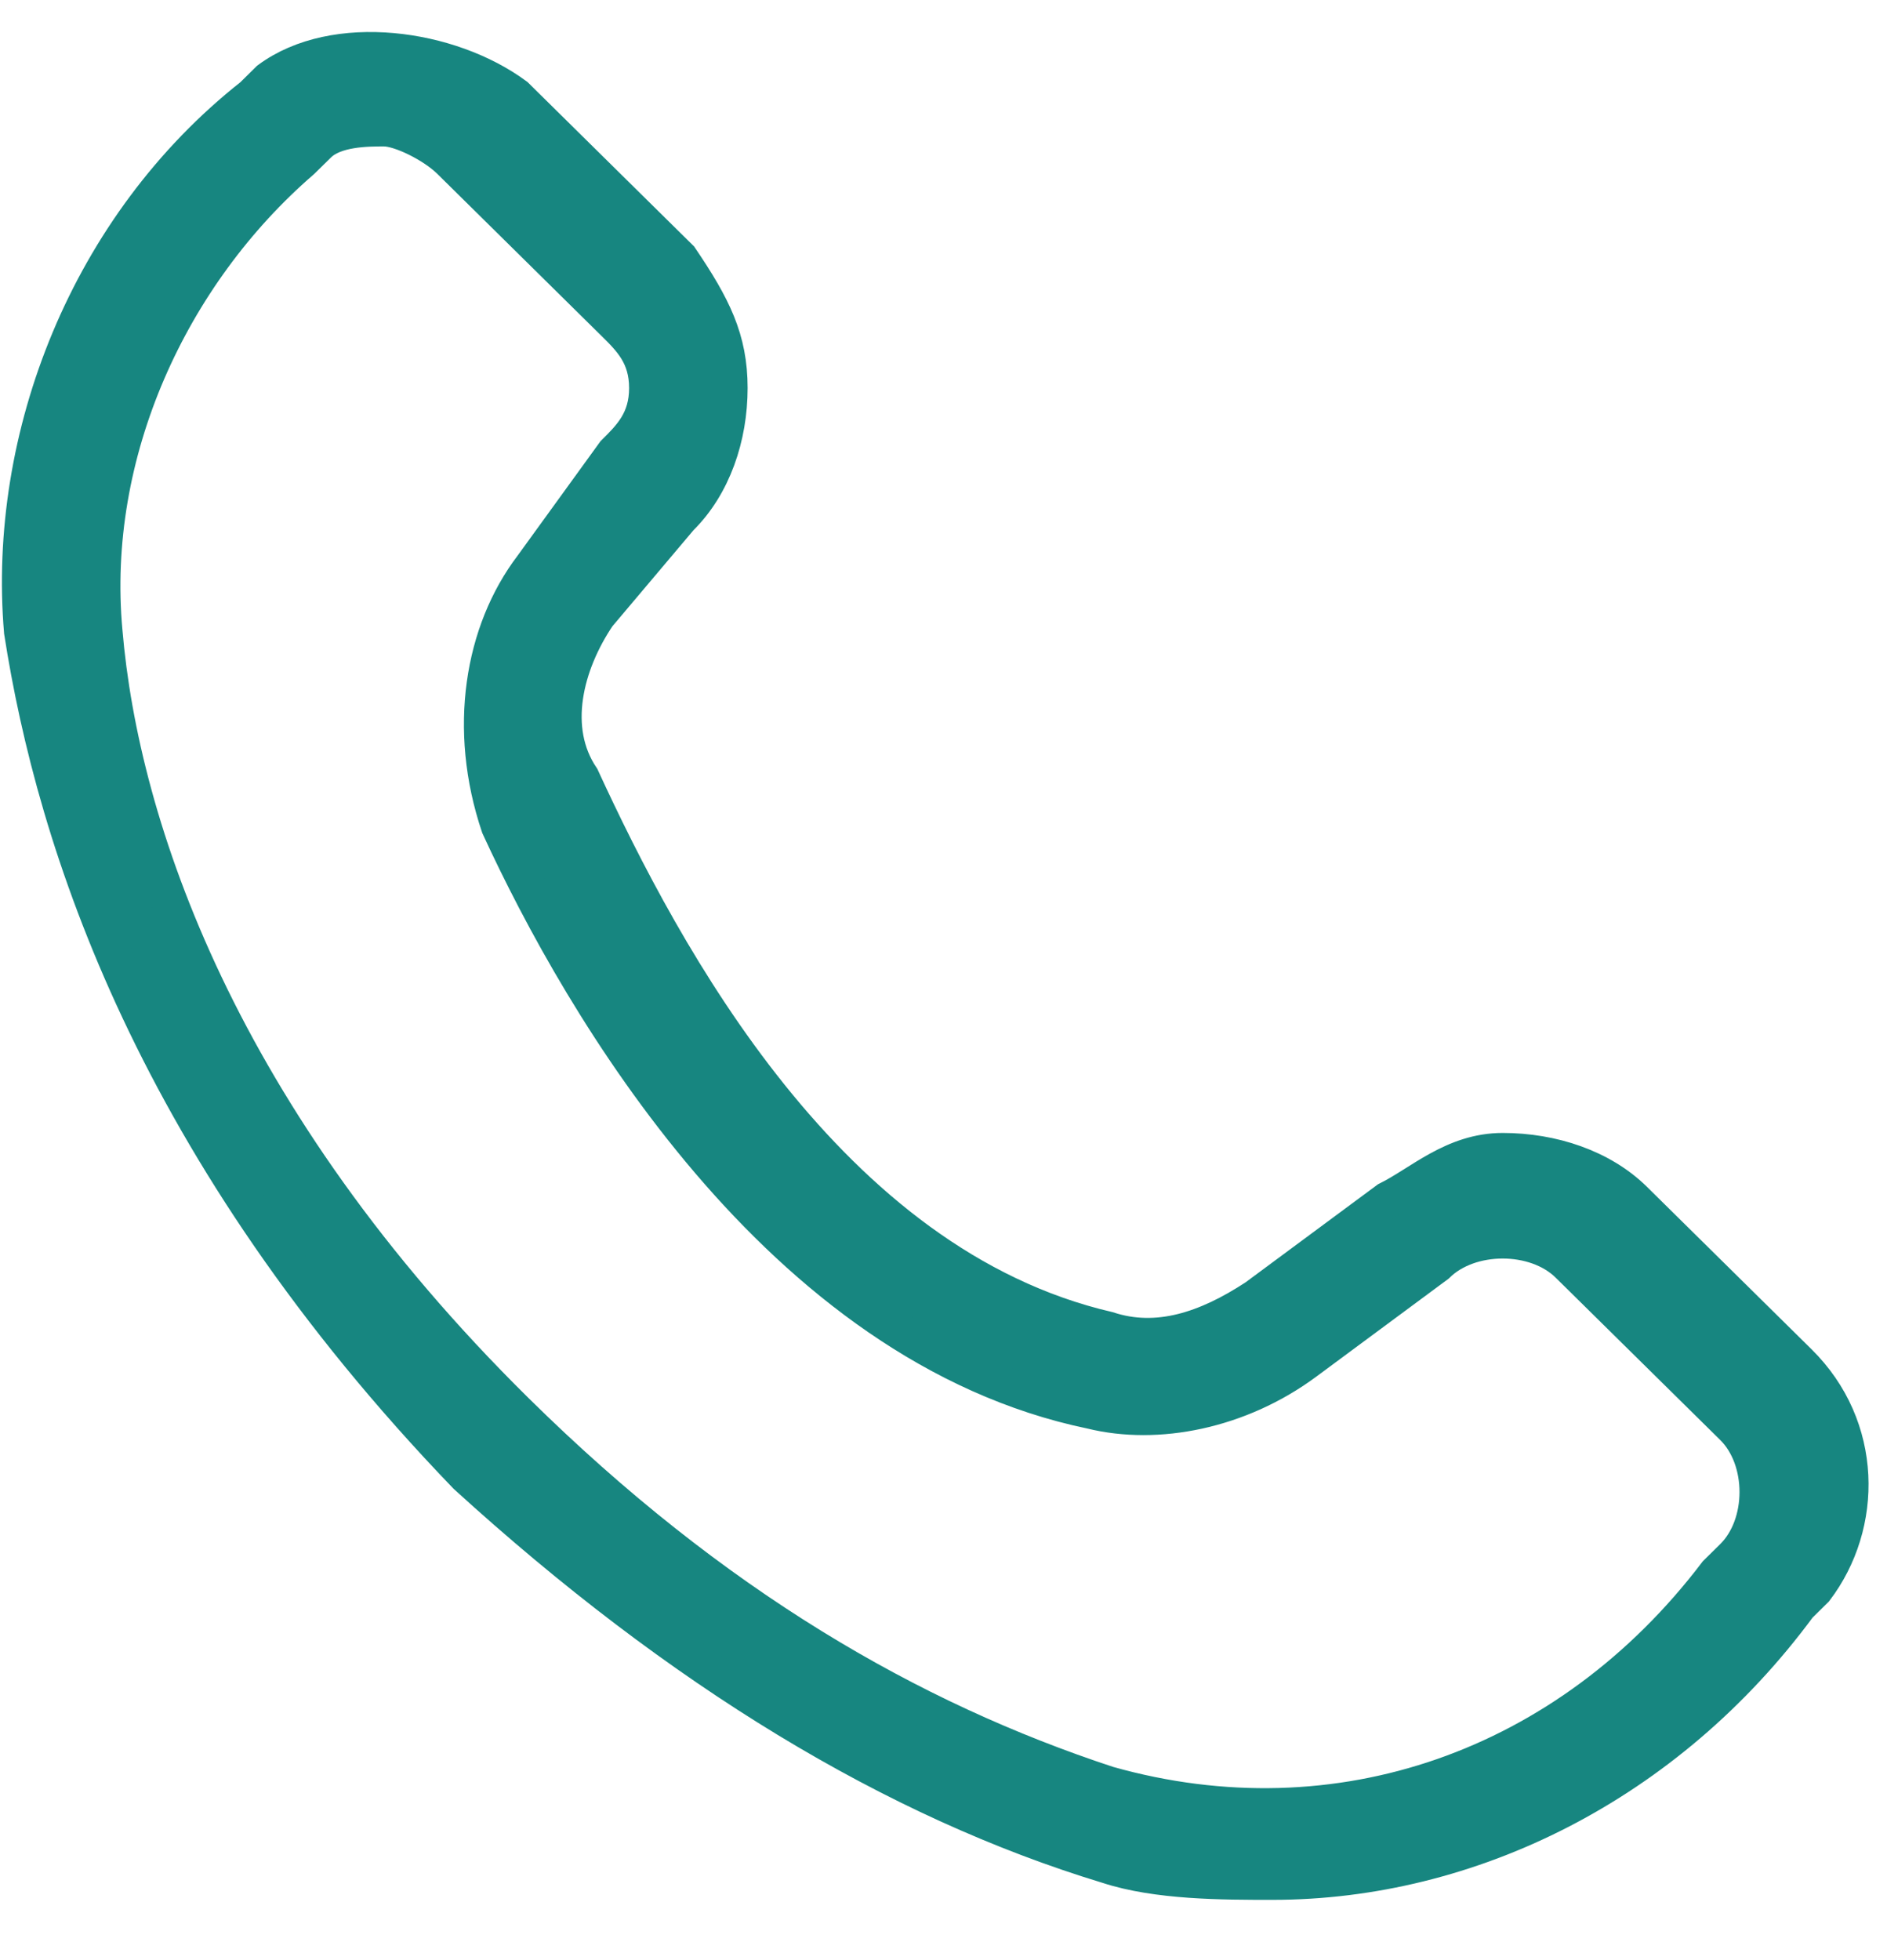 <svg width="26" height="27" viewBox="0 0 26 27" fill="none" xmlns="http://www.w3.org/2000/svg">
<path d="M17.531 25.92C16.851 25.92 15.945 25.92 15.265 25.697C12.318 24.802 9.371 23.013 6.425 20.329C2.118 15.856 0.758 11.607 0.305 8.7C0.078 6.016 1.211 3.109 3.478 1.32L3.705 1.096C4.611 0.425 6.198 0.649 7.105 1.32L9.371 3.556C9.825 4.227 10.051 4.674 10.051 5.345C10.051 6.016 9.825 6.687 9.371 7.134L8.238 8.476C7.785 9.147 7.558 10.042 8.011 10.713C9.145 13.173 11.411 17.422 15.265 18.316C15.945 18.54 16.625 18.316 17.305 17.869L19.118 16.527C19.571 16.304 20.025 15.856 20.705 15.856C21.385 15.856 22.065 16.08 22.518 16.527L24.785 18.764C25.691 19.658 25.691 21 25.011 21.895L24.785 22.118C22.971 24.578 20.251 25.92 17.531 25.92ZM5.291 1.767C5.065 1.767 4.611 1.767 4.385 1.991L4.158 2.214C2.345 3.78 1.211 6.24 1.438 8.7C1.665 11.383 3.025 15.409 7.105 19.434C9.825 22.118 12.545 23.684 15.265 24.578C18.438 25.473 21.611 24.355 23.651 21.671L23.878 21.447C24.331 21 24.331 20.105 23.878 19.658L21.611 17.422C21.158 16.974 20.251 16.974 19.798 17.422L17.985 18.764C17.078 19.434 15.945 19.658 15.038 19.434C10.731 18.54 8.011 13.844 6.878 11.383C6.425 10.042 6.651 8.7 7.331 7.805L8.465 6.24C8.691 6.016 8.918 5.792 8.918 5.345C8.918 4.898 8.691 4.674 8.465 4.451L6.198 2.214C5.971 1.991 5.518 1.767 5.291 1.767Z" fill="#178680" stroke="#178680" stroke-width="0.5"/>
</svg>
